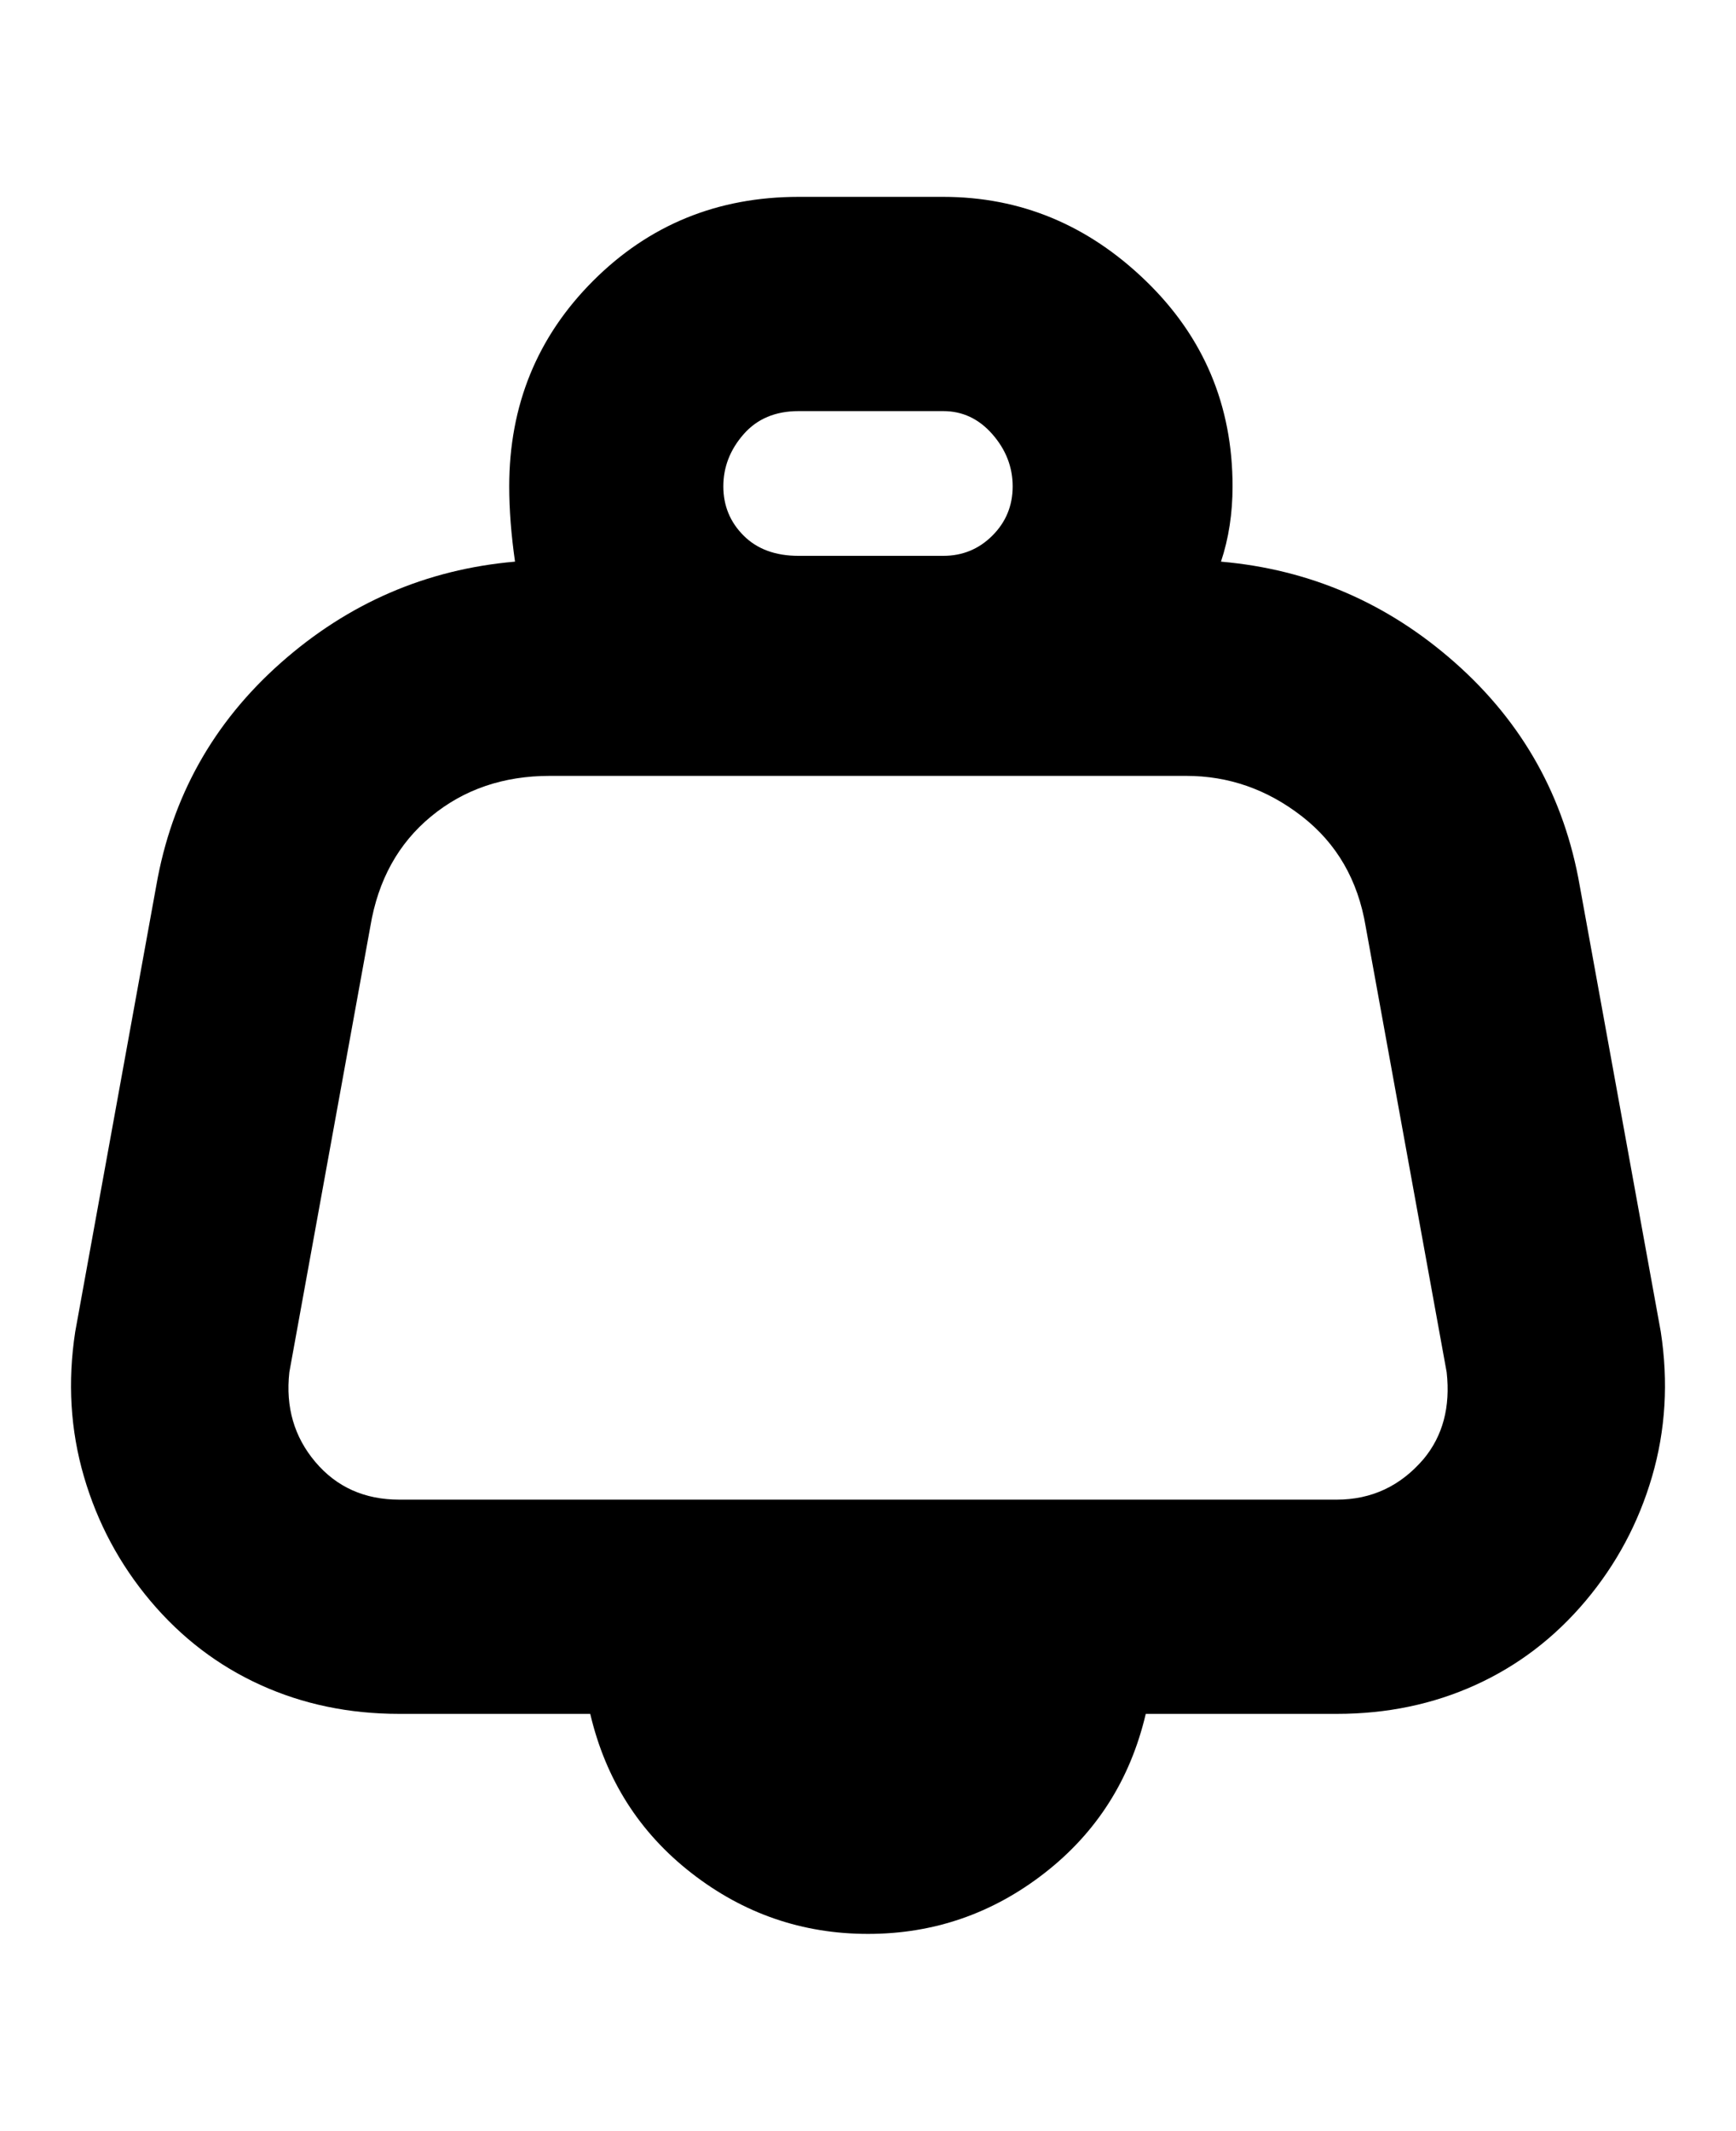 <svg viewBox="0 0 300 368" xmlns="http://www.w3.org/2000/svg"><path d="M287 230l-14-77q-4-23-21.5-38.5T211 97q2-6 2-13 0-21-15-35.5T163 34h-25q-21 0-35.5 14.5T88 84q0 6 1 13-23 2-40.5 17.5T27 153l-14 77q-2 13 1.5 25T26 276.5q8 9.5 19 14.5t24 5h33q4 17 17.5 27.5T150 334q17 0 30.5-10.5T198 296h33q13 0 24-5t19-14.5q8-9.5 11.5-21.5t1.5-25zM138 71h25q5 0 8.5 4t3.5 9q0 5-3.5 8.5T163 96h-25q-6 0-9.5-3.5T125 84q0-5 3.5-9t9.5-4zm108 181q-6 7-15 7H69q-9 0-14.5-6.5T50 237l14-77q2-12 10.5-19t20.5-7h110q11 0 20 7t11 19l14 77q1 9-4 15z"/></svg>